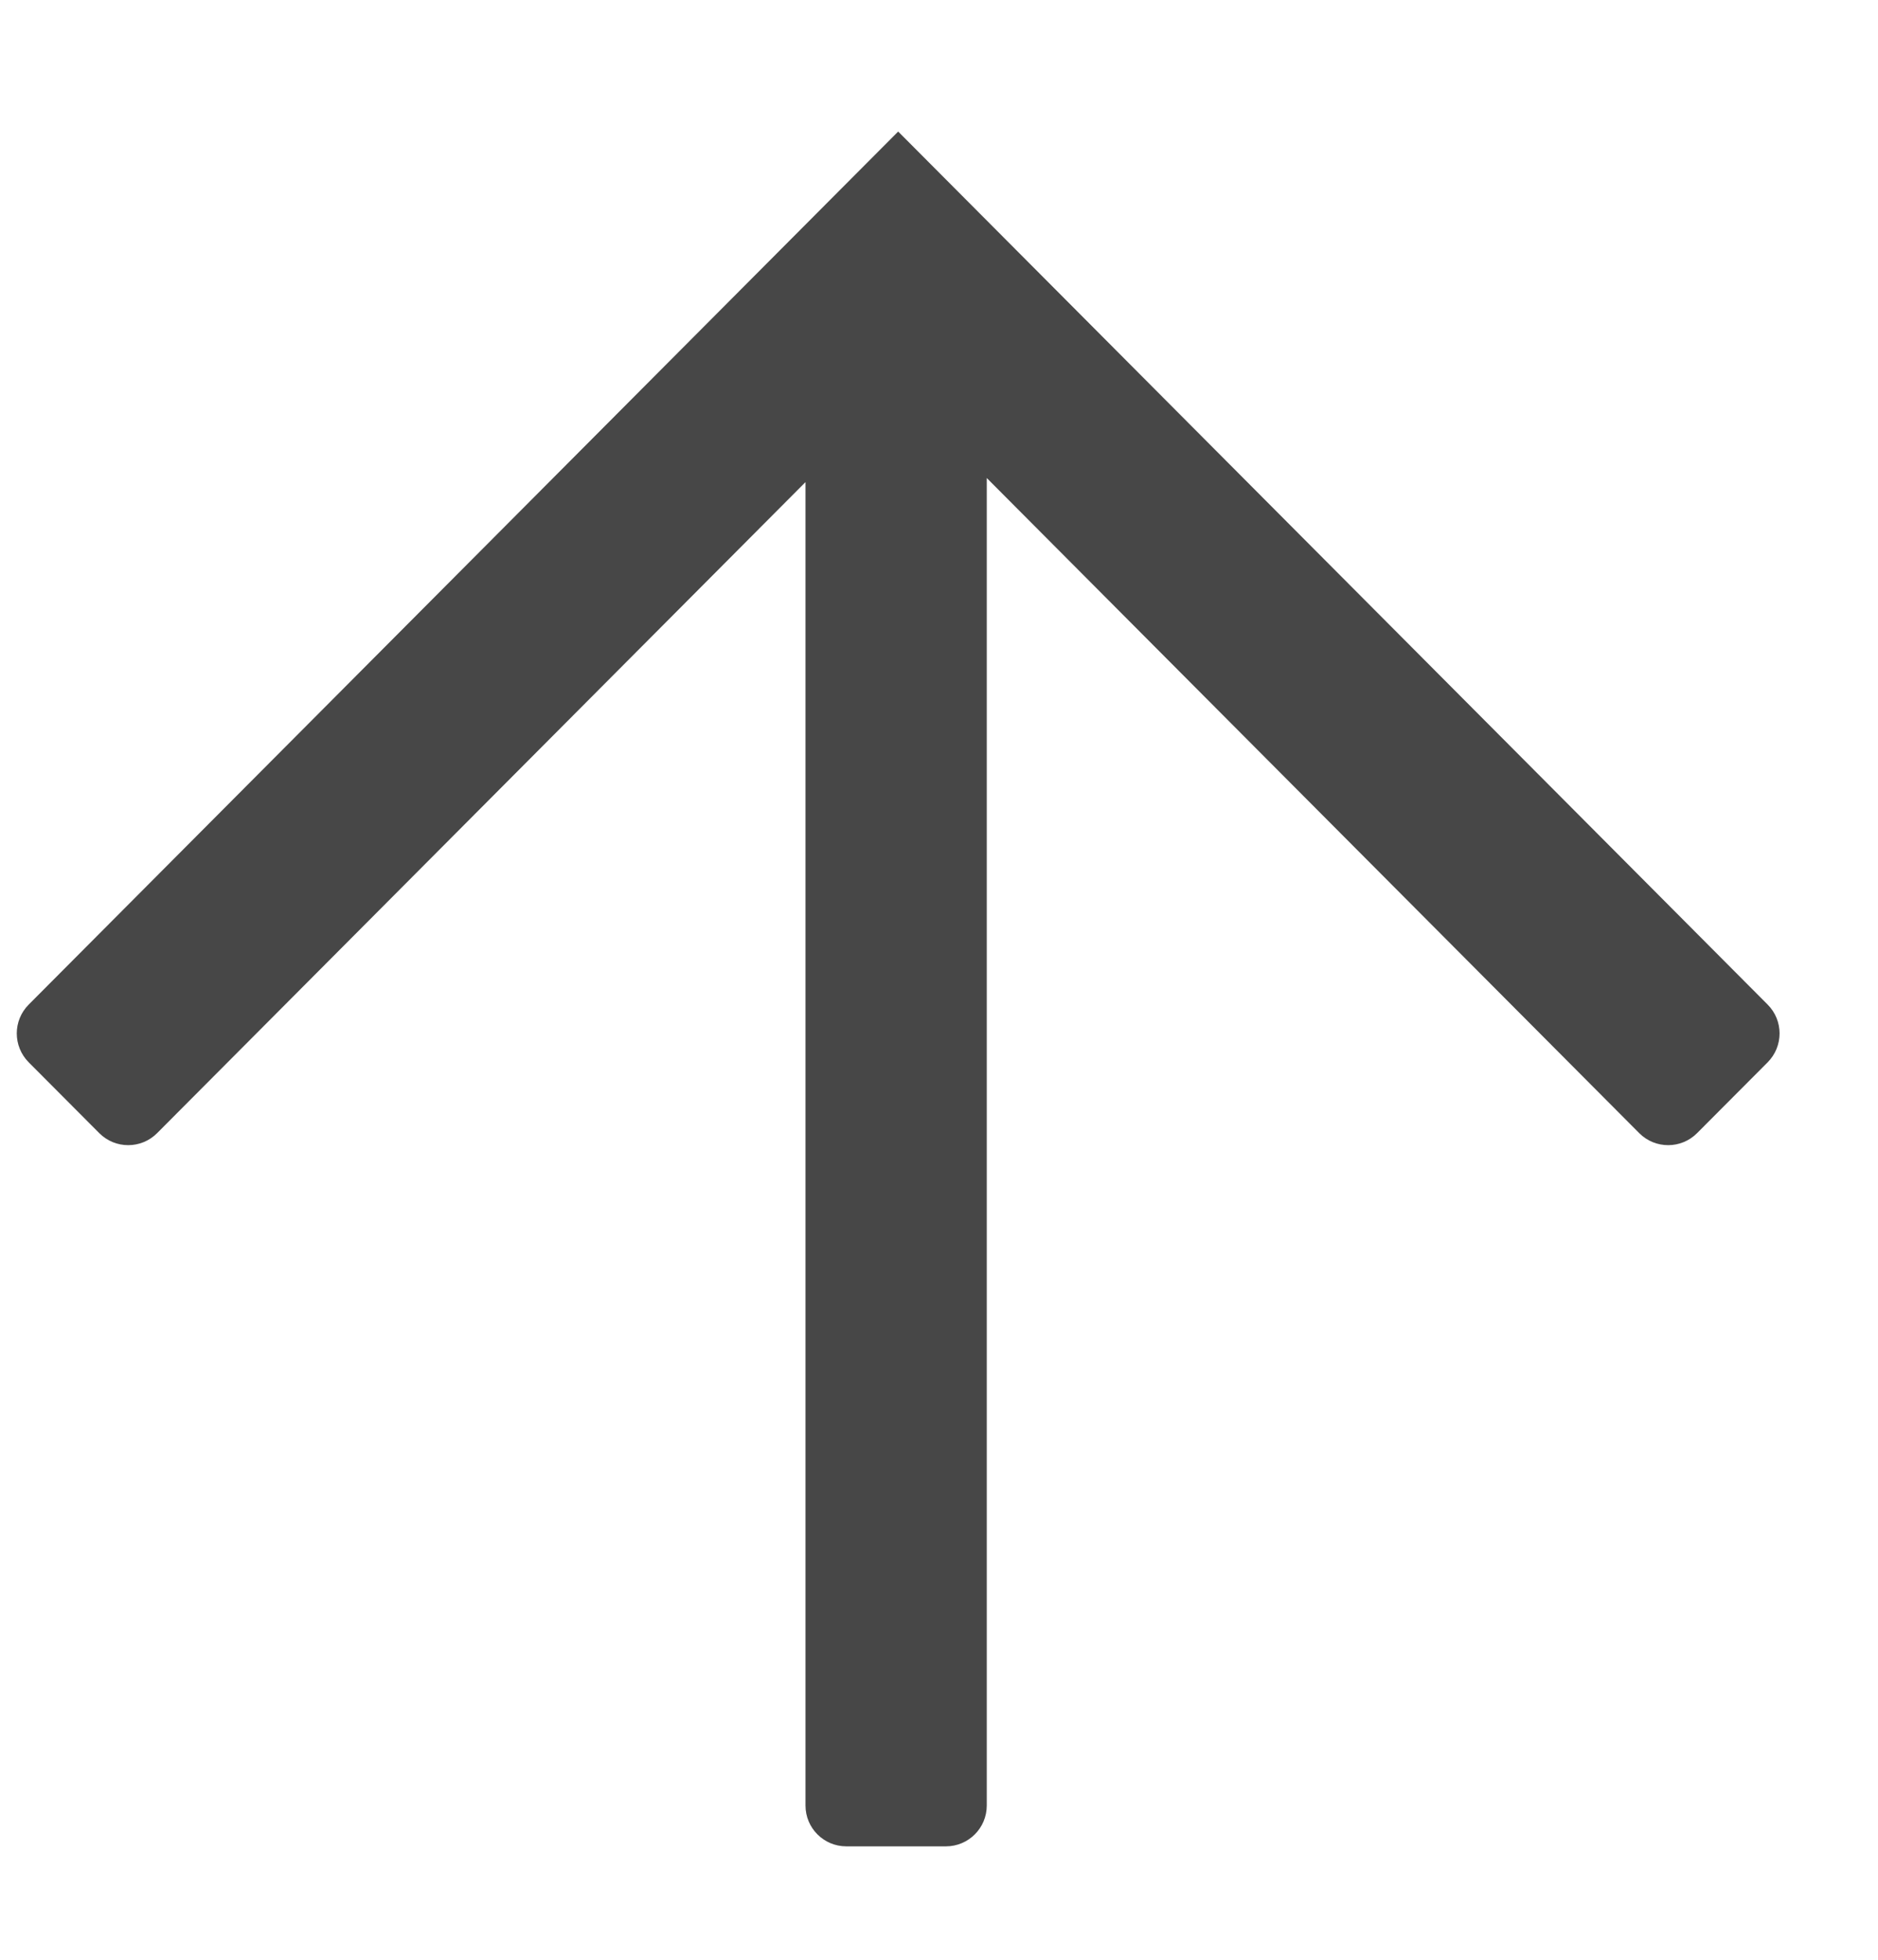 <svg width="23" height="24" viewBox="0 0 23 24" fill="none" xmlns="http://www.w3.org/2000/svg">
<path fill-rule="evenodd" clip-rule="evenodd" d="M9.865 5.904L1.924 13.877C1.729 14.073 1.411 14.073 1.216 13.877L0.351 13.009C0.157 12.813 0.157 12.498 0.351 12.303L10.215 2.399L11 1.611L11.785 2.399L21.649 12.303C21.843 12.498 21.843 12.813 21.649 13.009L20.784 13.877C20.589 14.073 20.271 14.073 20.076 13.877L12.085 5.854L12.085 22.111C12.085 22.387 11.861 22.611 11.585 22.611L10.365 22.611C10.088 22.611 9.865 22.387 9.865 22.111L9.865 5.904Z" fill="#474747"/>
</svg>
